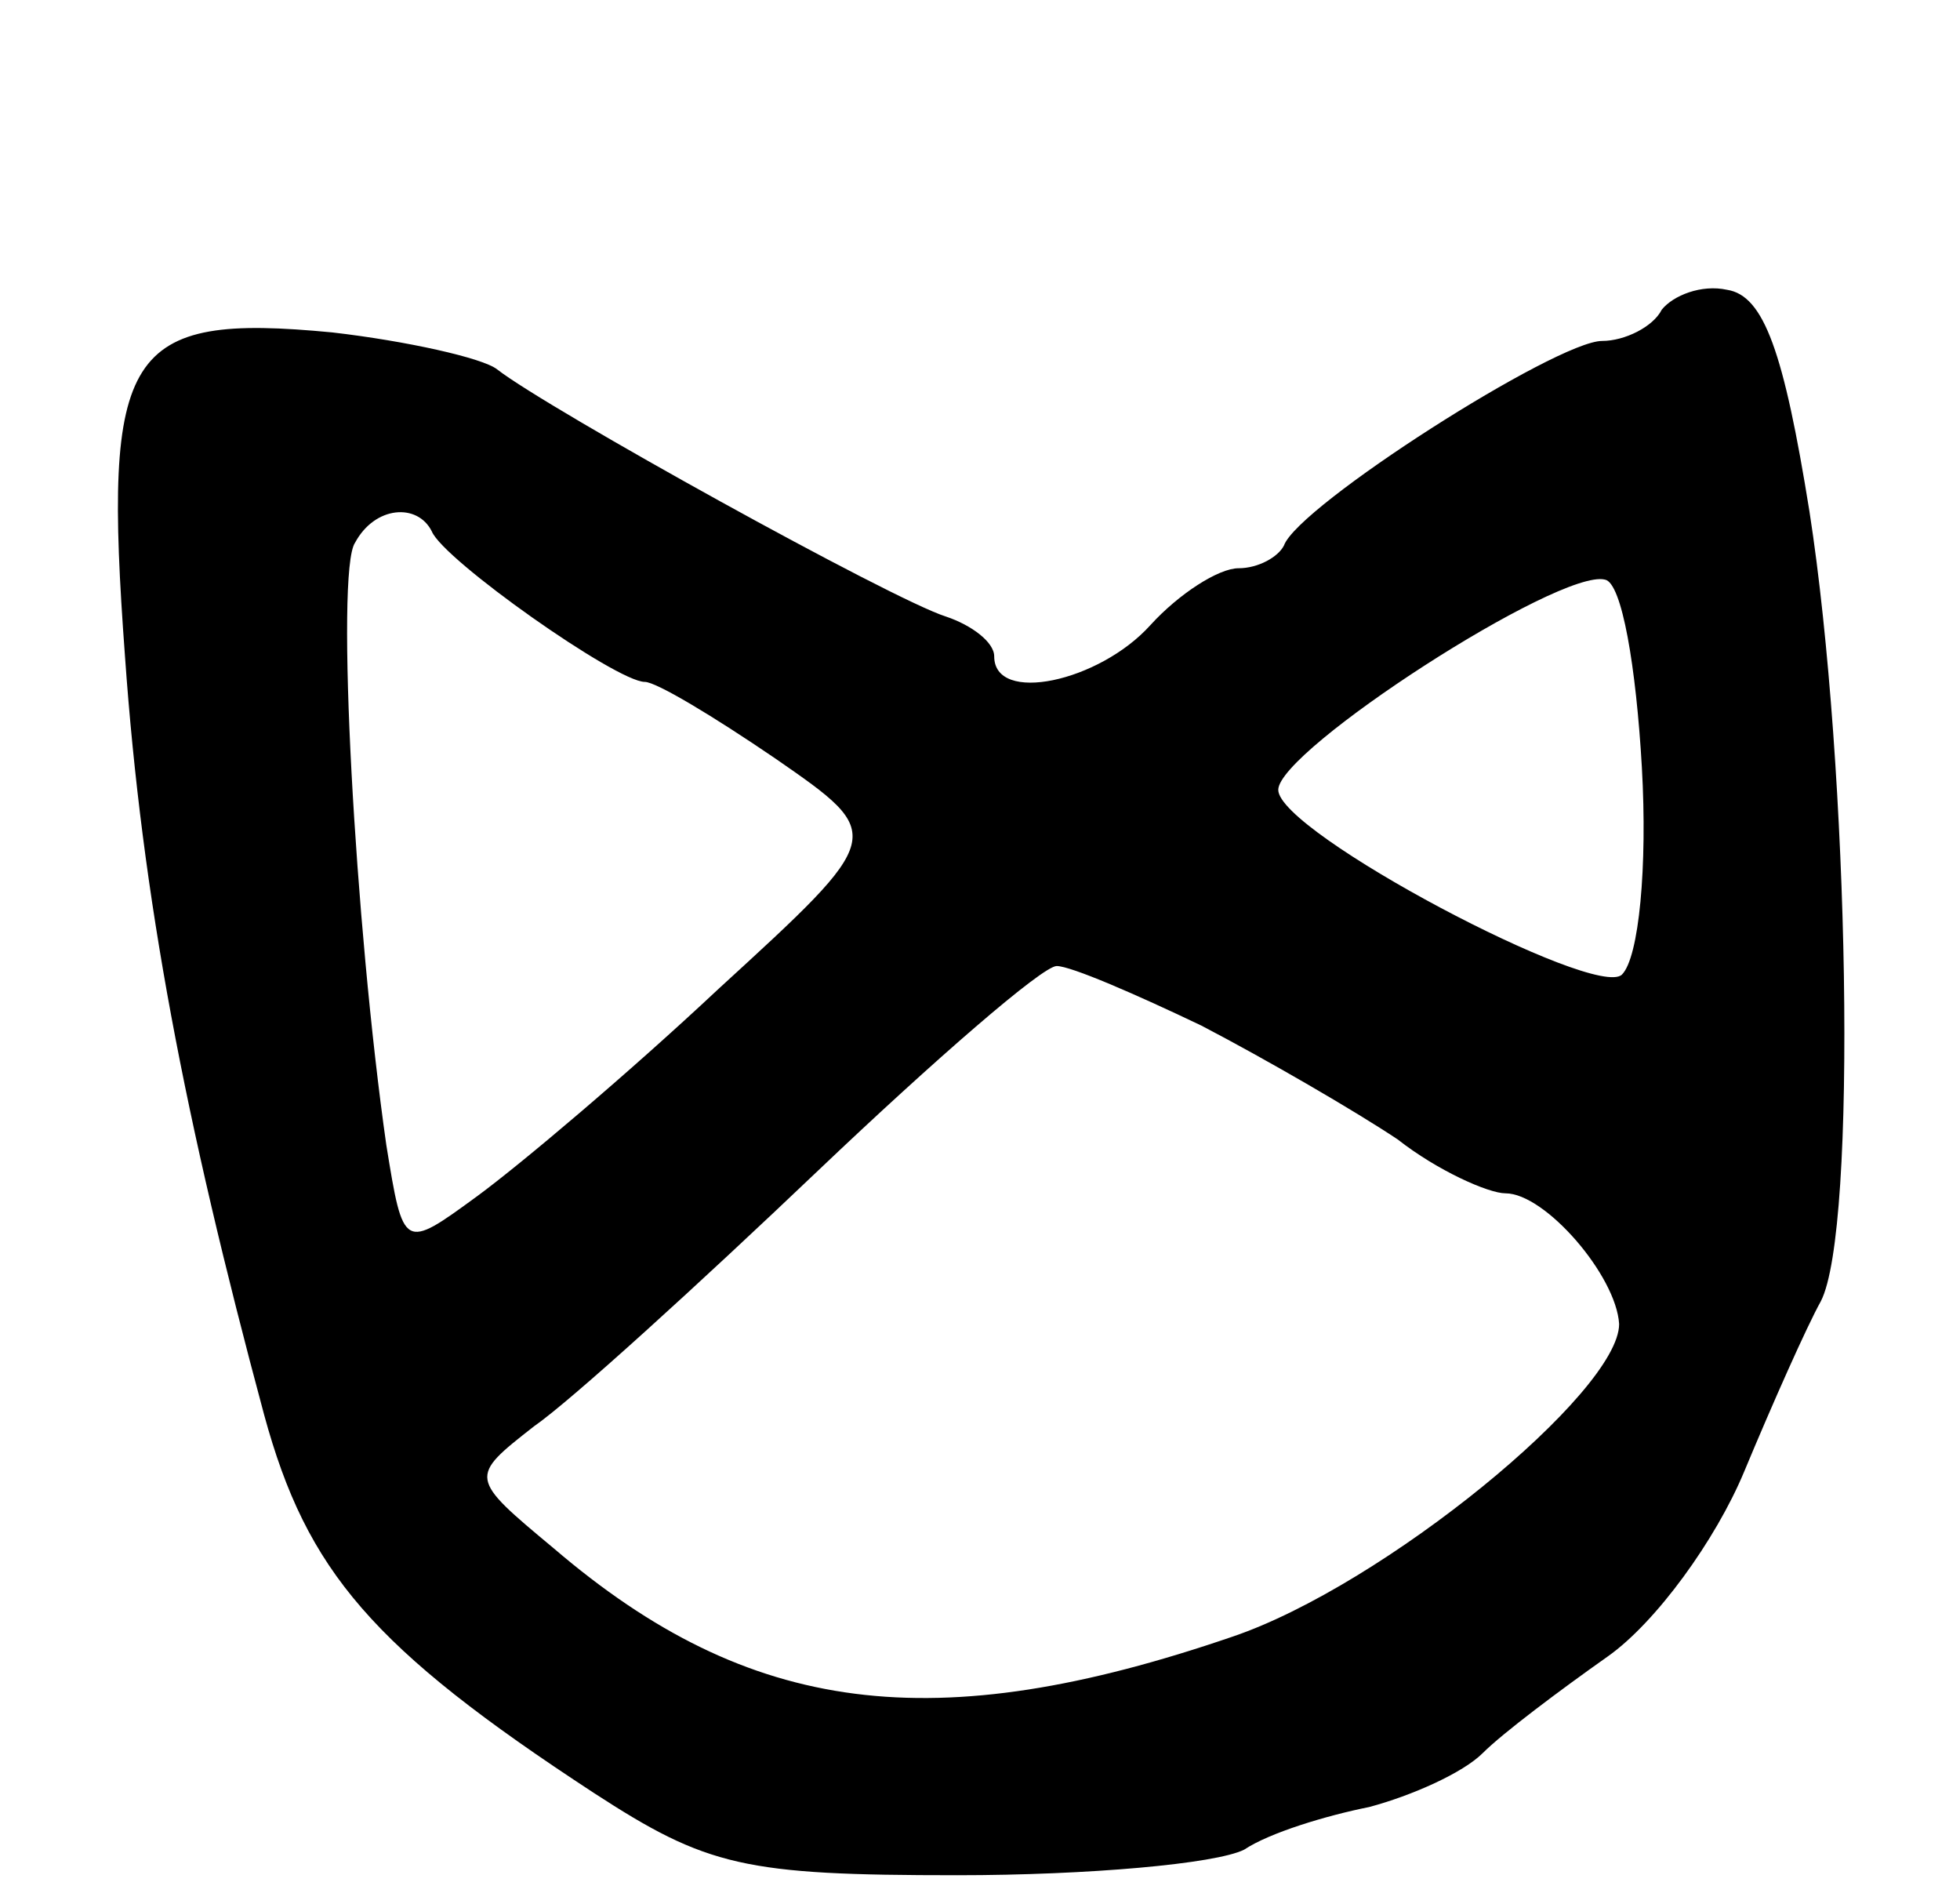<svg version="1.0" xmlns="http://www.w3.org/2000/svg"
 width="69pt" height="67pt" viewBox="0 0 69 67"
 preserveAspectRatio="xMidYMid meet">
<g transform="translate(0,67) scale(0.1,-0.1)"
fill="#000000" stroke="none">
<path d="M585 561 c-3 -6 -13 -11 -21 -11 -16 0 -107 -58 -112 -72 -2 -4 -9
-8 -16 -8 -7 0 -21 -9 -31 -20 -18 -20 -55 -28 -55 -11 0 5 -8 11 -17 14 -19
6 -140 73 -158 87 -5 4 -32 10 -58 13 -73 7 -81 -6 -73 -114 6 -85 21 -163 49
-267 15 -55 38 -82 116 -133 40 -26 53 -29 128 -29 46 0 91 4 101 9 9 6 29 12
44 15 15 4 33 12 40 19 7 7 27 22 44 34 17 12 38 41 48 65 10 24 22 51 27 60
13 25 10 188 -4 278 -9 56 -16 76 -29 78 -9 2 -19 -2 -23 -7z m-433 -78 c4
-10 65 -53 75 -53 4 0 24 -12 46 -27 39 -27 39 -27 -20 -81 -32 -30 -70 -62
-85 -73 -26 -19 -26 -19 -32 18 -11 77 -18 202 -11 212 7 13 22 14 27 4z m426
-83 c2 -35 -1 -67 -7 -73 -9 -9 -121 50 -121 65 0 14 99 78 115 74 6 -1 11
-31 13 -66z m-155 -91 c23 -12 54 -30 69 -40 14 -11 32 -19 38 -19 14 0 39
-29 40 -46 0 -24 -83 -92 -136 -110 -105 -36 -170 -28 -239 31 -30 25 -30 25
-7 43 13 9 58 50 100 90 41 39 79 72 84 72 5 0 28 -10 51 -21z"/>
</g>
</svg>
